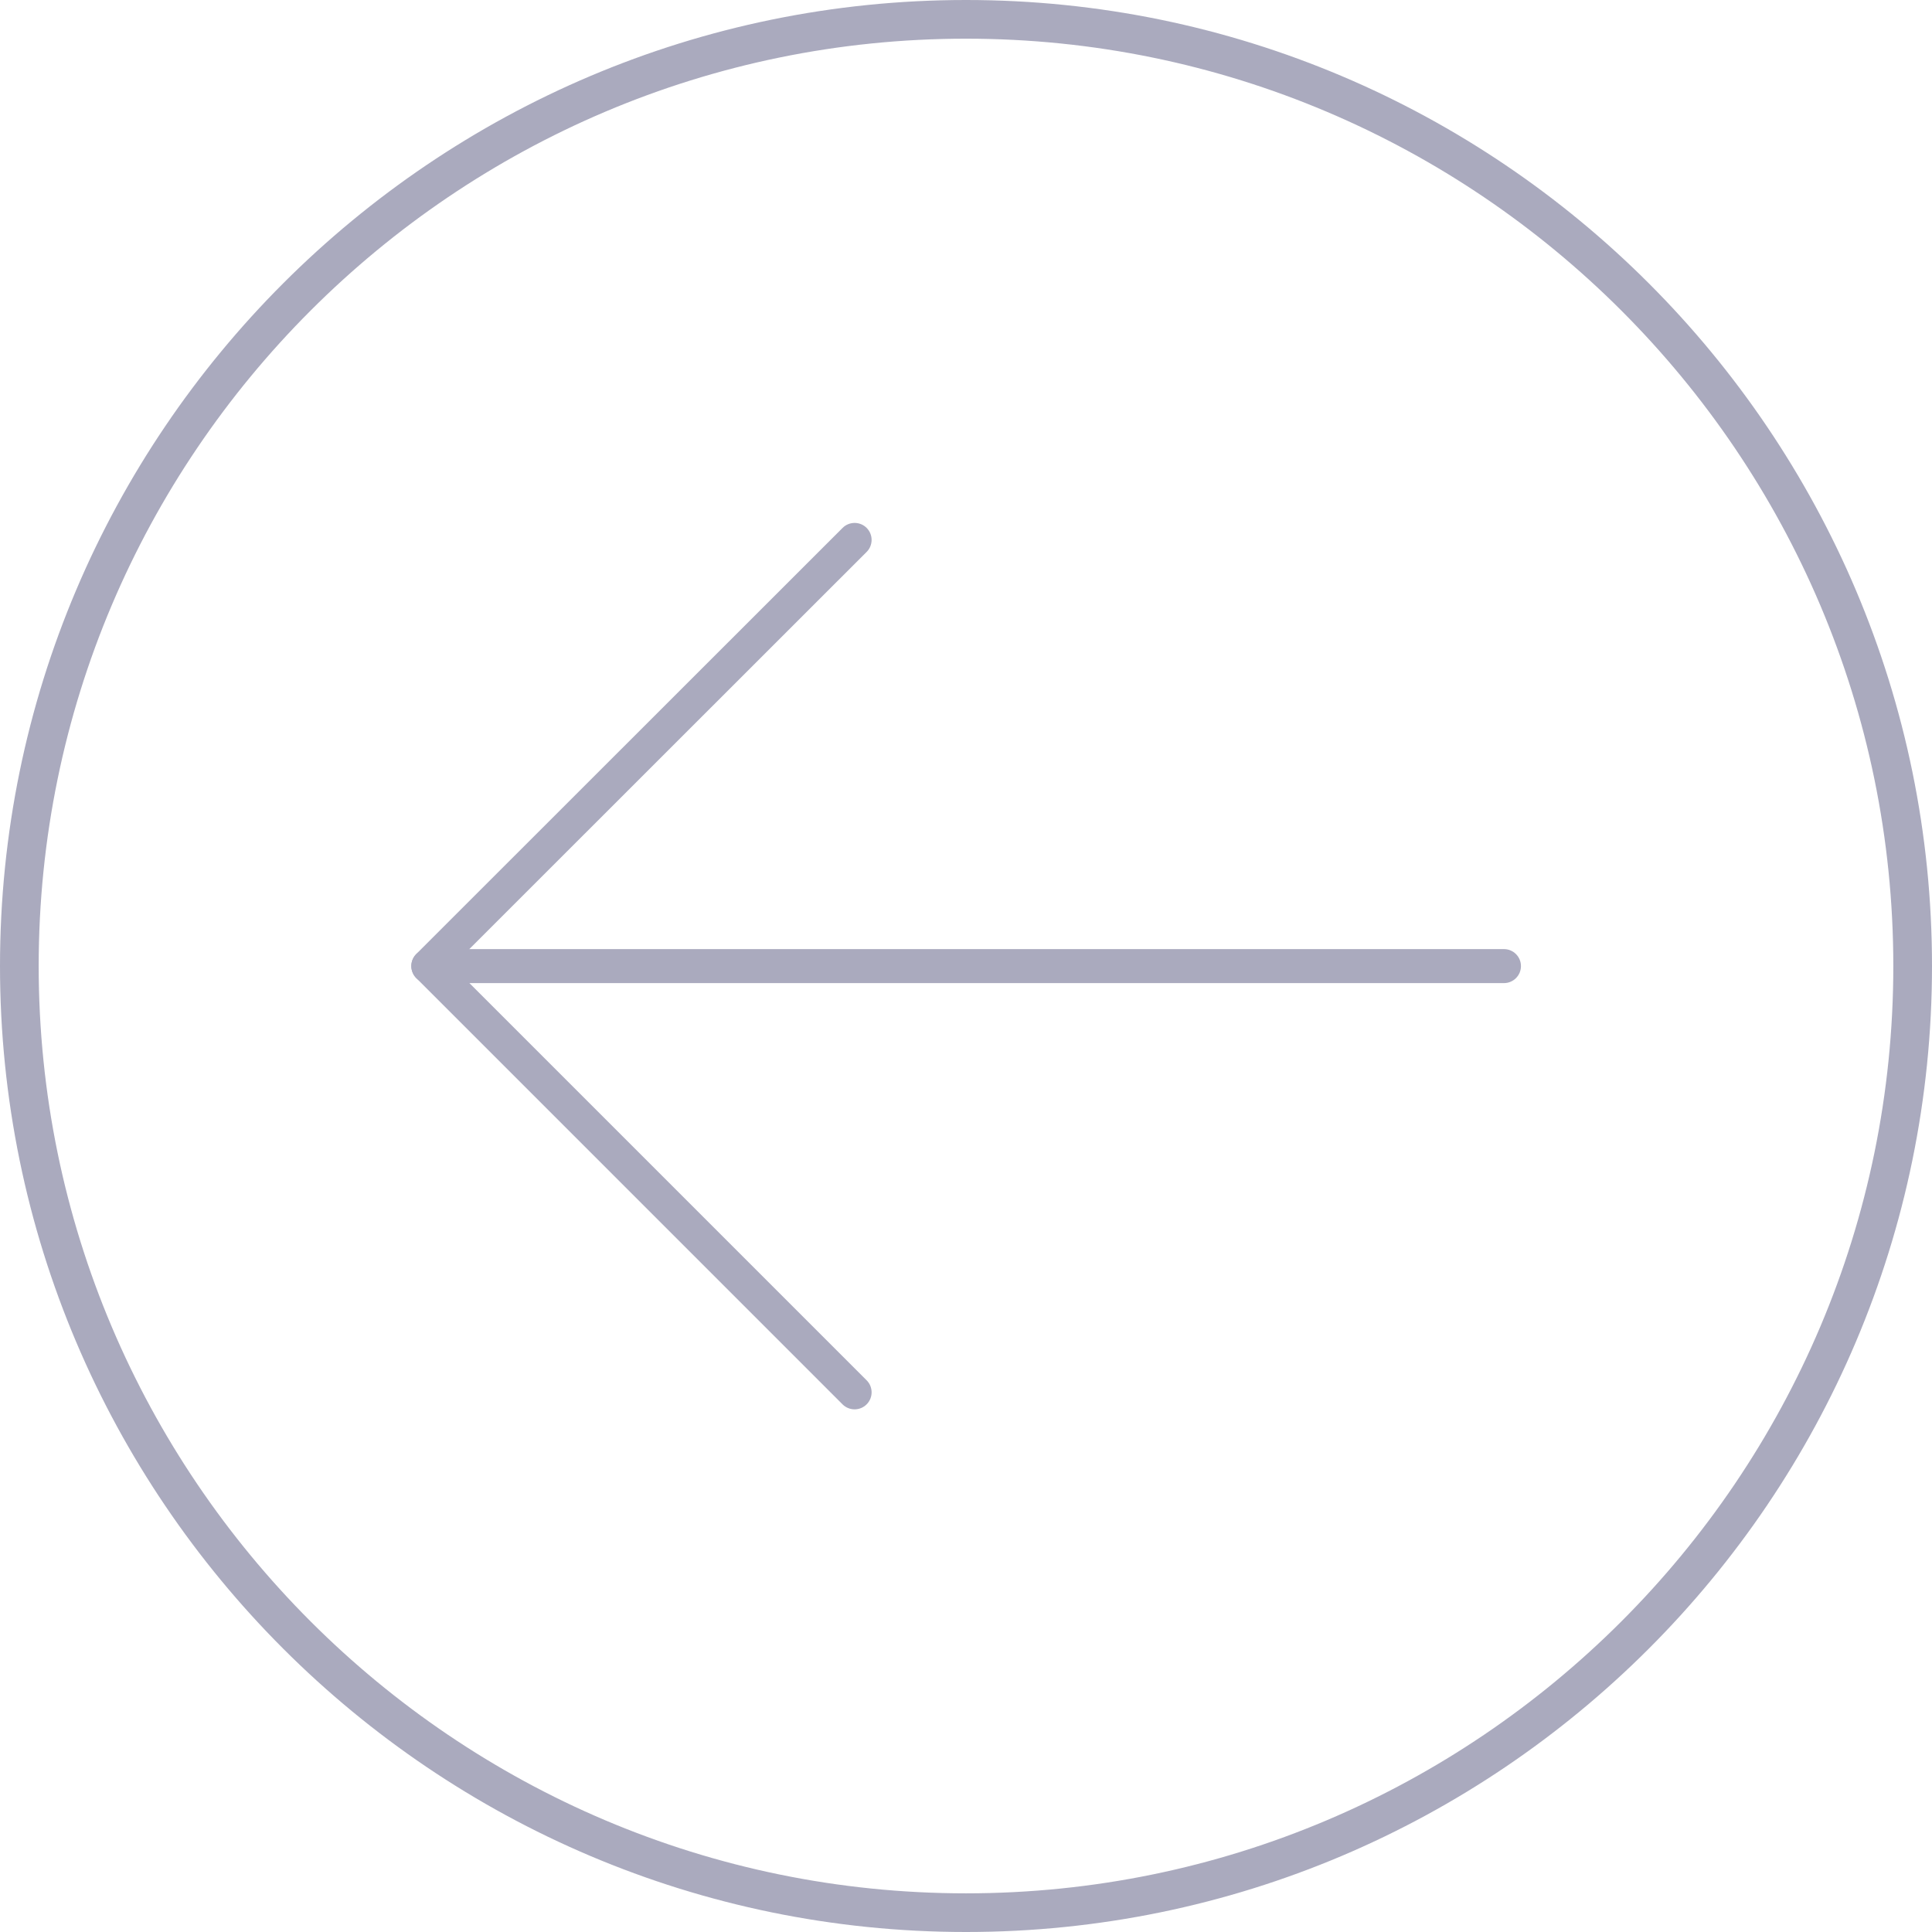 <?xml version="1.0" encoding="UTF-8" standalone="no"?>
<!-- Created with Inkscape (http://www.inkscape.org/) -->

<svg
   xmlns:ooo="http://xml.openoffice.org/svg/export"
   xmlns:dc="http://purl.org/dc/elements/1.1/"
   xmlns:cc="http://creativecommons.org/ns#"
   xmlns:rdf="http://www.w3.org/1999/02/22-rdf-syntax-ns#"
   xmlns:svg="http://www.w3.org/2000/svg"
   xmlns="http://www.w3.org/2000/svg"
   xmlns:sodipodi="http://sodipodi.sourceforge.net/DTD/sodipodi-0.dtd"
   xmlns:inkscape="http://www.inkscape.org/namespaces/inkscape"
   width="99.892"
   height="99.892"
   id="svg2"
   version="1.1"
   inkscape:version="0.92.2 5c3e80d, 2017-08-06"
   sodipodi:docname="close.svg">
  <defs
     id="defs4">
    <clipPath
       clipPathUnits="userSpaceOnUse"
       id="presentation_clip_path">
      <rect
         id="rect907"
         height="27940"
         width="21590"
         y="0"
         x="0" />
    </clipPath>
    <clipPath
       clipPathUnits="userSpaceOnUse"
       id="presentation_clip_path_shrink">
      <rect
         id="rect910"
         height="27885"
         width="21547"
         y="27"
         x="21" />
    </clipPath>
    <g
       id="g915"
       ooo:id-list="id3 id4"
       ooo:slide="id1" />
    <g
       transform="scale(0,-0)"
       id="bullet-char-template-57356">
      <path
         id="path919"
         d="M 580,1141 L 1163,571 580,0 -4,571 580,1141 Z" />
    </g>
    <g
       transform="scale(0,-0)"
       id="bullet-char-template-57354">
      <path
         id="path922"
         d="M 8,1128 L 1137,1128 1137,0 8,0 8,1128 Z" />
    </g>
    <g
       transform="scale(0,-0)"
       id="bullet-char-template-10146">
      <path
         id="path925"
         d="M 174,0 L 602,739 174,1481 1456,739 174,0 Z M 1358,739 L 309,1346 659,739 1358,739 Z" />
    </g>
    <g
       transform="scale(0,-0)"
       id="bullet-char-template-10132">
      <path
         id="path928"
         d="M 2015,739 L 1276,0 717,0 1260,543 174,543 174,936 1260,936 717,1481 1274,1481 2015,739 Z" />
    </g>
    <g
       transform="scale(0,-0)"
       id="bullet-char-template-10007">
      <path
         id="path931"
         d="M 0,-2 C -7,14 -16,27 -25,37 L 356,567 C 262,823 215,952 215,954 215,979 228,992 255,992 264,992 276,990 289,987 310,991 331,999 354,1012 L 381,999 492,748 772,1049 836,1024 860,1049 C 881,1039 901,1025 922,1006 886,937 835,863 770,784 769,783 710,716 594,584 L 774,223 C 774,196 753,168 711,139 L 727,119 C 717,90 699,76 672,76 641,76 570,178 457,381 L 164,-76 C 142,-110 111,-127 72,-127 30,-127 9,-110 8,-76 1,-67 -2,-52 -2,-32 -2,-23 -1,-13 0,-2 Z" />
    </g>
    <g
       transform="scale(0,-0)"
       id="bullet-char-template-10004">
      <path
         id="path934"
         d="M 285,-33 C 182,-33 111,30 74,156 52,228 41,333 41,471 41,549 55,616 82,672 116,743 169,778 240,778 293,778 328,747 346,684 L 369,508 C 377,444 397,411 428,410 L 1163,1116 C 1174,1127 1196,1133 1229,1133 1271,1133 1292,1118 1292,1087 L 1292,965 C 1292,929 1282,901 1262,881 L 442,47 C 390,-6 338,-33 285,-33 Z" />
    </g>
    <g
       transform="scale(0,-0)"
       id="bullet-char-template-9679">
      <path
         id="path937"
         d="M 813,0 C 632,0 489,54 383,161 276,268 223,411 223,592 223,773 276,916 383,1023 489,1130 632,1184 813,1184 992,1184 1136,1130 1245,1023 1353,916 1407,772 1407,592 1407,412 1353,268 1245,161 1136,54 992,0 813,0 Z" />
    </g>
    <g
       transform="scale(0,-0)"
       id="bullet-char-template-8226">
      <path
         id="path940"
         d="M 346,457 C 273,457 209,483 155,535 101,586 74,649 74,723 74,796 101,859 155,911 209,963 273,989 346,989 419,989 480,963 531,910 582,859 608,796 608,723 608,648 583,586 532,535 482,483 420,457 346,457 Z" />
    </g>
    <g
       transform="scale(0,-0)"
       id="bullet-char-template-8211">
      <path
         id="path943"
         d="M -4,459 L 1135,459 1135,606 -4,606 -4,459 Z" />
    </g>
    <g
       transform="scale(0,-0)"
       id="bullet-char-template-61548">
      <path
         id="path946"
         d="M 173,740 C 173,903 231,1043 346,1159 462,1274 601,1332 765,1332 928,1332 1067,1274 1183,1159 1299,1043 1357,903 1357,740 1357,577 1299,437 1183,322 1067,206 928,148 765,148 601,148 462,206 346,322 231,437 173,577 173,740 Z" />
    </g>
  </defs>
  <sodipodi:namedview
     id="base"
     pagecolor="#ffffff"
     bordercolor="#666666"
     borderopacity="1.0"
     inkscape:pageopacity="0.0"
     inkscape:pageshadow="2"
     inkscape:zoom="4"
     inkscape:cx="47.234657"
     inkscape:cy="72.859607"
     inkscape:document-units="px"
     inkscape:current-layer="layer1"
     showgrid="false"
     fit-margin-top="0"
     fit-margin-left="0"
     fit-margin-right="0"
     fit-margin-bottom="0"
     inkscape:window-width="1920"
     inkscape:window-height="1029"
     inkscape:window-x="0"
     inkscape:window-y="22"
     inkscape:window-maximized="1" />
  <g
     inkscape:label="Layer 1"
     inkscape:groupmode="layer"
     id="layer1"
     transform="translate(-438.625,-476.702)">
    <path
       inkscape:connector-curvature="0"
       id="path2"
       d="m 488.571,476.702 c -27.54,0 -49.946,22.406 -49.946,49.946 0,27.54 22.406,49.946 49.946,49.946 27.54,0 49.946,-22.406 49.946,-49.946 0,-27.54 -22.405,-49.946 -49.946,-49.946 z m 0,97.893 c -26.437,0 -47.946,-21.509 -47.946,-47.947 0,-26.438 21.509,-47.946 47.946,-47.946 26.437,0 47.946,21.509 47.946,47.946 0,26.437 -21.508,47.947 -47.946,47.947 z"
       style="fill:#aaaabe;fill-opacity:1" />
    <g
       id="background"
       transform="translate(-269.27,-125.852)"
       style="fill:#aaaabe;fill-opacity:1" />
    <g
       id="design"
       transform="translate(-269.27,-125.852)"
       style="fill:#aaaabe;fill-opacity:1" />
    <g
       style="fill:#aaaabe;fill-opacity:1"
       id="g961"
       transform="matrix(1.354,0,0,1.354,447.65,497.173)" />
    <g
       style="fill:#aaaabe;fill-opacity:1"
       id="g963"
       transform="matrix(1.354,0,0,1.354,447.65,497.173)" />
    <g
       style="fill:#aaaabe;fill-opacity:1"
       id="g965"
       transform="matrix(1.354,0,0,1.354,447.65,497.173)" />
    <g
       style="fill:#aaaabe;fill-opacity:1"
       id="g967"
       transform="matrix(1.354,0,0,1.354,447.65,497.173)" />
    <g
       style="fill:#aaaabe;fill-opacity:1"
       id="g969"
       transform="matrix(1.354,0,0,1.354,447.65,497.173)" />
    <g
       style="fill:#aaaabe;fill-opacity:1"
       id="g971"
       transform="matrix(1.354,0,0,1.354,447.65,497.173)" />
    <g
       style="fill:#aaaabe;fill-opacity:1"
       id="g973"
       transform="matrix(1.354,0,0,1.354,447.65,497.173)" />
    <g
       style="fill:#aaaabe;fill-opacity:1"
       id="g975"
       transform="matrix(1.354,0,0,1.354,447.65,497.173)" />
    <g
       style="fill:#aaaabe;fill-opacity:1"
       id="g977"
       transform="matrix(1.354,0,0,1.354,447.65,497.173)" />
    <g
       style="fill:#aaaabe;fill-opacity:1"
       id="g979"
       transform="matrix(1.354,0,0,1.354,447.65,497.173)" />
    <g
       style="fill:#aaaabe;fill-opacity:1"
       id="g981"
       transform="matrix(1.354,0,0,1.354,447.65,497.173)" />
    <g
       style="fill:#aaaabe;fill-opacity:1"
       id="g983"
       transform="matrix(1.354,0,0,1.354,447.65,497.173)" />
    <g
       style="fill:#aaaabe;fill-opacity:1"
       id="g985"
       transform="matrix(1.354,0,0,1.354,447.65,497.173)" />
    <g
       style="fill:#aaaabe;fill-opacity:1"
       id="g987"
       transform="matrix(1.354,0,0,1.354,447.65,497.173)" />
    <g
       style="fill:#aaaabe;fill-opacity:1"
       id="g989"
       transform="matrix(1.354,0,0,1.354,447.65,497.173)" />
    <g
       style="fill:#aaaabe;fill-opacity:1"
       transform="translate(590.884,410.655)"
       id="g1392" />
    <g
       style="fill:#aaaabe;fill-opacity:1"
       transform="translate(590.884,410.655)"
       id="g1394" />
    <g
       style="fill:#aaaabe;fill-opacity:1"
       transform="translate(590.884,410.655)"
       id="g1396" />
    <g
       style="fill:#aaaabe;fill-opacity:1"
       transform="translate(590.884,410.655)"
       id="g1398" />
    <g
       style="fill:#aaaabe;fill-opacity:1"
       transform="translate(590.884,410.655)"
       id="g1400" />
    <g
       style="fill:#aaaabe;fill-opacity:1"
       transform="translate(590.884,410.655)"
       id="g1402" />
    <g
       style="fill:#aaaabe;fill-opacity:1"
       transform="translate(590.884,410.655)"
       id="g1404" />
    <g
       style="fill:#aaaabe;fill-opacity:1"
       transform="translate(590.884,410.655)"
       id="g1406" />
    <g
       style="fill:#aaaabe;fill-opacity:1"
       transform="translate(590.884,410.655)"
       id="g1408" />
    <g
       style="fill:#aaaabe;fill-opacity:1"
       transform="translate(590.884,410.655)"
       id="g1410" />
    <g
       style="fill:#aaaabe;fill-opacity:1"
       transform="translate(590.884,410.655)"
       id="g1412" />
    <g
       style="fill:#aaaabe;fill-opacity:1"
       transform="translate(590.884,410.655)"
       id="g1414" />
    <g
       style="fill:#aaaabe;fill-opacity:1"
       transform="translate(590.884,410.655)"
       id="g1416" />
    <g
       style="fill:#aaaabe;fill-opacity:1"
       transform="translate(590.884,410.655)"
       id="g1418" />
    <g
       style="fill:#aaaabe;fill-opacity:1"
       transform="translate(590.884,410.655)"
       id="g1420" />
    <g
       style="fill:#aaaabe;fill-opacity:1"
       transform="translate(645.289,549.557)"
       id="g1485" />
    <g
       style="fill:#aaaabe;fill-opacity:1"
       transform="translate(645.289,549.557)"
       id="g1487" />
    <g
       style="fill:#aaaabe;fill-opacity:1"
       transform="translate(645.289,549.557)"
       id="g1489" />
    <g
       style="fill:#aaaabe;fill-opacity:1"
       transform="translate(645.289,549.557)"
       id="g1491" />
    <g
       style="fill:#aaaabe;fill-opacity:1"
       transform="translate(645.289,549.557)"
       id="g1493" />
    <g
       style="fill:#aaaabe;fill-opacity:1"
       transform="translate(645.289,549.557)"
       id="g1495" />
    <g
       style="fill:#aaaabe;fill-opacity:1"
       transform="translate(645.289,549.557)"
       id="g1497" />
    <g
       style="fill:#aaaabe;fill-opacity:1"
       transform="translate(645.289,549.557)"
       id="g1499" />
    <g
       style="fill:#aaaabe;fill-opacity:1"
       transform="translate(645.289,549.557)"
       id="g1501" />
    <g
       style="fill:#aaaabe;fill-opacity:1"
       transform="translate(645.289,549.557)"
       id="g1503" />
    <g
       style="fill:#aaaabe;fill-opacity:1"
       transform="translate(645.289,549.557)"
       id="g1505" />
    <g
       style="fill:#aaaabe;fill-opacity:1"
       transform="translate(645.289,549.557)"
       id="g1507" />
    <g
       style="fill:#aaaabe;fill-opacity:1"
       transform="translate(645.289,549.557)"
       id="g1509" />
    <g
       style="fill:#aaaabe;fill-opacity:1"
       transform="translate(645.289,549.557)"
       id="g1511" />
    <g
       style="fill:#aaaabe;fill-opacity:1"
       transform="translate(645.289,549.557)"
       id="g1513" />
    <g
       id="g1034"
       transform="matrix(0.184,0,0,0.184,429.076,467.051)"
       style="fill:#aaaabe;fill-opacity:1" />
    <g
       id="g1036"
       transform="matrix(0.184,0,0,0.184,429.076,467.051)"
       style="fill:#aaaabe;fill-opacity:1" />
    <g
       id="g1038"
       transform="matrix(0.184,0,0,0.184,429.076,467.051)"
       style="fill:#aaaabe;fill-opacity:1" />
    <g
       id="g1040"
       transform="matrix(0.184,0,0,0.184,429.076,467.051)"
       style="fill:#aaaabe;fill-opacity:1" />
    <g
       id="g1042"
       transform="matrix(0.184,0,0,0.184,429.076,467.051)"
       style="fill:#aaaabe;fill-opacity:1" />
    <g
       id="g1044"
       transform="matrix(0.184,0,0,0.184,429.076,467.051)"
       style="fill:#aaaabe;fill-opacity:1" />
    <g
       id="g1046"
       transform="matrix(0.184,0,0,0.184,429.076,467.051)"
       style="fill:#aaaabe;fill-opacity:1" />
    <g
       id="g1048"
       transform="matrix(0.184,0,0,0.184,429.076,467.051)"
       style="fill:#aaaabe;fill-opacity:1" />
    <g
       id="g1050"
       transform="matrix(0.184,0,0,0.184,429.076,467.051)"
       style="fill:#aaaabe;fill-opacity:1" />
    <g
       id="g1052"
       transform="matrix(0.184,0,0,0.184,429.076,467.051)"
       style="fill:#aaaabe;fill-opacity:1" />
    <g
       id="g1054"
       transform="matrix(0.184,0,0,0.184,429.076,467.051)"
       style="fill:#aaaabe;fill-opacity:1" />
    <g
       id="g1056"
       transform="matrix(0.184,0,0,0.184,429.076,467.051)"
       style="fill:#aaaabe;fill-opacity:1" />
    <g
       id="g1058"
       transform="matrix(0.184,0,0,0.184,429.076,467.051)"
       style="fill:#aaaabe;fill-opacity:1" />
    <g
       id="g1060"
       transform="matrix(0.184,0,0,0.184,429.076,467.051)"
       style="fill:#aaaabe;fill-opacity:1" />
    <g
       id="g1062"
       transform="matrix(0.184,0,0,0.184,429.076,467.051)"
       style="fill:#aaaabe;fill-opacity:1" />
    <g
       id="g1291"
       transform="translate(206.668,238.568)"
       style="fill:#aaaabe;fill-opacity:1" />
    <g
       id="g1293"
       transform="translate(206.668,238.568)"
       style="fill:#aaaabe;fill-opacity:1" />
    <g
       id="g1295"
       transform="translate(206.668,238.568)"
       style="fill:#aaaabe;fill-opacity:1" />
    <g
       id="g1297"
       transform="translate(206.668,238.568)"
       style="fill:#aaaabe;fill-opacity:1" />
    <g
       id="g1299"
       transform="translate(206.668,238.568)"
       style="fill:#aaaabe;fill-opacity:1" />
    <g
       id="g1301"
       transform="translate(206.668,238.568)"
       style="fill:#aaaabe;fill-opacity:1" />
    <g
       id="g1303"
       transform="translate(206.668,238.568)"
       style="fill:#aaaabe;fill-opacity:1" />
    <g
       id="g1305"
       transform="translate(206.668,238.568)"
       style="fill:#aaaabe;fill-opacity:1" />
    <g
       id="g1307"
       transform="translate(206.668,238.568)"
       style="fill:#aaaabe;fill-opacity:1" />
    <g
       id="g1309"
       transform="translate(206.668,238.568)"
       style="fill:#aaaabe;fill-opacity:1" />
    <g
       id="g1311"
       transform="translate(206.668,238.568)"
       style="fill:#aaaabe;fill-opacity:1" />
    <g
       id="g1313"
       transform="translate(206.668,238.568)"
       style="fill:#aaaabe;fill-opacity:1" />
    <g
       id="g1315"
       transform="translate(206.668,238.568)"
       style="fill:#aaaabe;fill-opacity:1" />
    <g
       id="g1317"
       transform="translate(206.668,238.568)"
       style="fill:#aaaabe;fill-opacity:1" />
    <g
       id="g1319"
       transform="translate(206.668,238.568)"
       style="fill:#aaaabe;fill-opacity:1" />
    <g
       id="g8"
       style="fill:#aaaabe;fill-opacity:1"
       transform="matrix(1.928,0,0,1.928,438.625,476.344)" />
    <g
       id="g10"
       style="fill:#aaaabe;fill-opacity:1"
       transform="matrix(1.928,0,0,1.928,438.625,476.344)" />
    <g
       id="g12"
       style="fill:#aaaabe;fill-opacity:1"
       transform="matrix(1.928,0,0,1.928,438.625,476.344)" />
    <g
       id="g14"
       style="fill:#aaaabe;fill-opacity:1"
       transform="matrix(1.928,0,0,1.928,438.625,476.344)" />
    <g
       id="g16"
       style="fill:#aaaabe;fill-opacity:1"
       transform="matrix(1.928,0,0,1.928,438.625,476.344)" />
    <g
       id="g18"
       style="fill:#aaaabe;fill-opacity:1"
       transform="matrix(1.928,0,0,1.928,438.625,476.344)" />
    <g
       id="g20"
       style="fill:#aaaabe;fill-opacity:1"
       transform="matrix(1.928,0,0,1.928,438.625,476.344)" />
    <g
       id="g22"
       style="fill:#aaaabe;fill-opacity:1"
       transform="matrix(1.928,0,0,1.928,438.625,476.344)" />
    <g
       id="g24"
       style="fill:#aaaabe;fill-opacity:1"
       transform="matrix(1.928,0,0,1.928,438.625,476.344)" />
    <g
       id="g26"
       style="fill:#aaaabe;fill-opacity:1"
       transform="matrix(1.928,0,0,1.928,438.625,476.344)" />
    <g
       id="g28"
       style="fill:#aaaabe;fill-opacity:1"
       transform="matrix(1.928,0,0,1.928,438.625,476.344)" />
    <g
       id="g30"
       style="fill:#aaaabe;fill-opacity:1"
       transform="matrix(1.928,0,0,1.928,438.625,476.344)" />
    <g
       id="g32"
       style="fill:#aaaabe;fill-opacity:1"
       transform="matrix(1.928,0,0,1.928,438.625,476.344)" />
    <g
       id="g34"
       style="fill:#aaaabe;fill-opacity:1"
       transform="matrix(1.928,0,0,1.928,438.625,476.344)" />
    <g
       id="g36"
       style="fill:#aaaabe;fill-opacity:1"
       transform="matrix(1.928,0,0,1.928,438.625,476.344)" />
    <g
       id="g1161"
       transform="matrix(1.758,0,0,1.758,459.892,497.968)"
       style="fill:#aaaabe;fill-opacity:1">
      <path
         inkscape:connector-curvature="0"
         d="M 32.135,16.817 H 0.5 c -0.276,0 -0.5,-0.224 -0.5,-0.5 0,-0.276 0.224,-0.5 0.5,-0.5 h 31.635 c 0.276,0 0.5,0.224 0.5,0.5 0,0.276 -0.224,0.5 -0.5,0.5 z"
         id="path1157"
         style="fill:#aaaabe;fill-opacity:1" />
      <path
         inkscape:connector-curvature="0"
         d="m 13.037,29.353 c -0.128,0 -0.256,-0.049 -0.354,-0.146 L 0.146,16.669 C 0.053,16.575 0,16.448 0,16.315 0,16.182 0.053,16.055 0.146,15.961 L 12.684,3.429 c 0.195,-0.195 0.512,-0.195 0.707,0 0.195,0.195 0.195,0.512 0,0.707 L 1.207,16.315 13.391,28.499 c 0.195,0.195 0.195,0.512 0,0.707 -0.098,0.098 -0.226,0.147 -0.354,0.147 z"
         id="path1159"
         style="fill:#aaaabe;fill-opacity:1" />
    </g>
    <g
       id="g1163"
       transform="translate(458.558,515.526)"
       style="fill:#aaaabe;fill-opacity:1" />
    <g
       id="g1165"
       transform="translate(458.558,515.526)"
       style="fill:#aaaabe;fill-opacity:1" />
    <g
       id="g1167"
       transform="translate(458.558,515.526)"
       style="fill:#aaaabe;fill-opacity:1" />
    <g
       id="g1169"
       transform="translate(458.558,515.526)"
       style="fill:#aaaabe;fill-opacity:1" />
    <g
       id="g1171"
       transform="translate(458.558,515.526)"
       style="fill:#aaaabe;fill-opacity:1" />
    <g
       id="g1173"
       transform="translate(458.558,515.526)"
       style="fill:#aaaabe;fill-opacity:1" />
    <g
       id="g1175"
       transform="translate(458.558,515.526)"
       style="fill:#aaaabe;fill-opacity:1" />
    <g
       id="g1177"
       transform="translate(458.558,515.526)"
       style="fill:#aaaabe;fill-opacity:1" />
    <g
       id="g1179"
       transform="translate(458.558,515.526)"
       style="fill:#aaaabe;fill-opacity:1" />
    <g
       id="g1181"
       transform="translate(458.558,515.526)"
       style="fill:#aaaabe;fill-opacity:1" />
    <g
       id="g1183"
       transform="translate(458.558,515.526)"
       style="fill:#aaaabe;fill-opacity:1" />
    <g
       id="g1185"
       transform="translate(458.558,515.526)"
       style="fill:#aaaabe;fill-opacity:1" />
    <g
       id="g1187"
       transform="translate(458.558,515.526)"
       style="fill:#aaaabe;fill-opacity:1" />
    <g
       id="g1189"
       transform="translate(458.558,515.526)"
       style="fill:#aaaabe;fill-opacity:1" />
    <g
       id="g1191"
       transform="translate(458.558,515.526)"
       style="fill:#aaaabe;fill-opacity:1" />
  </g>
</svg>
